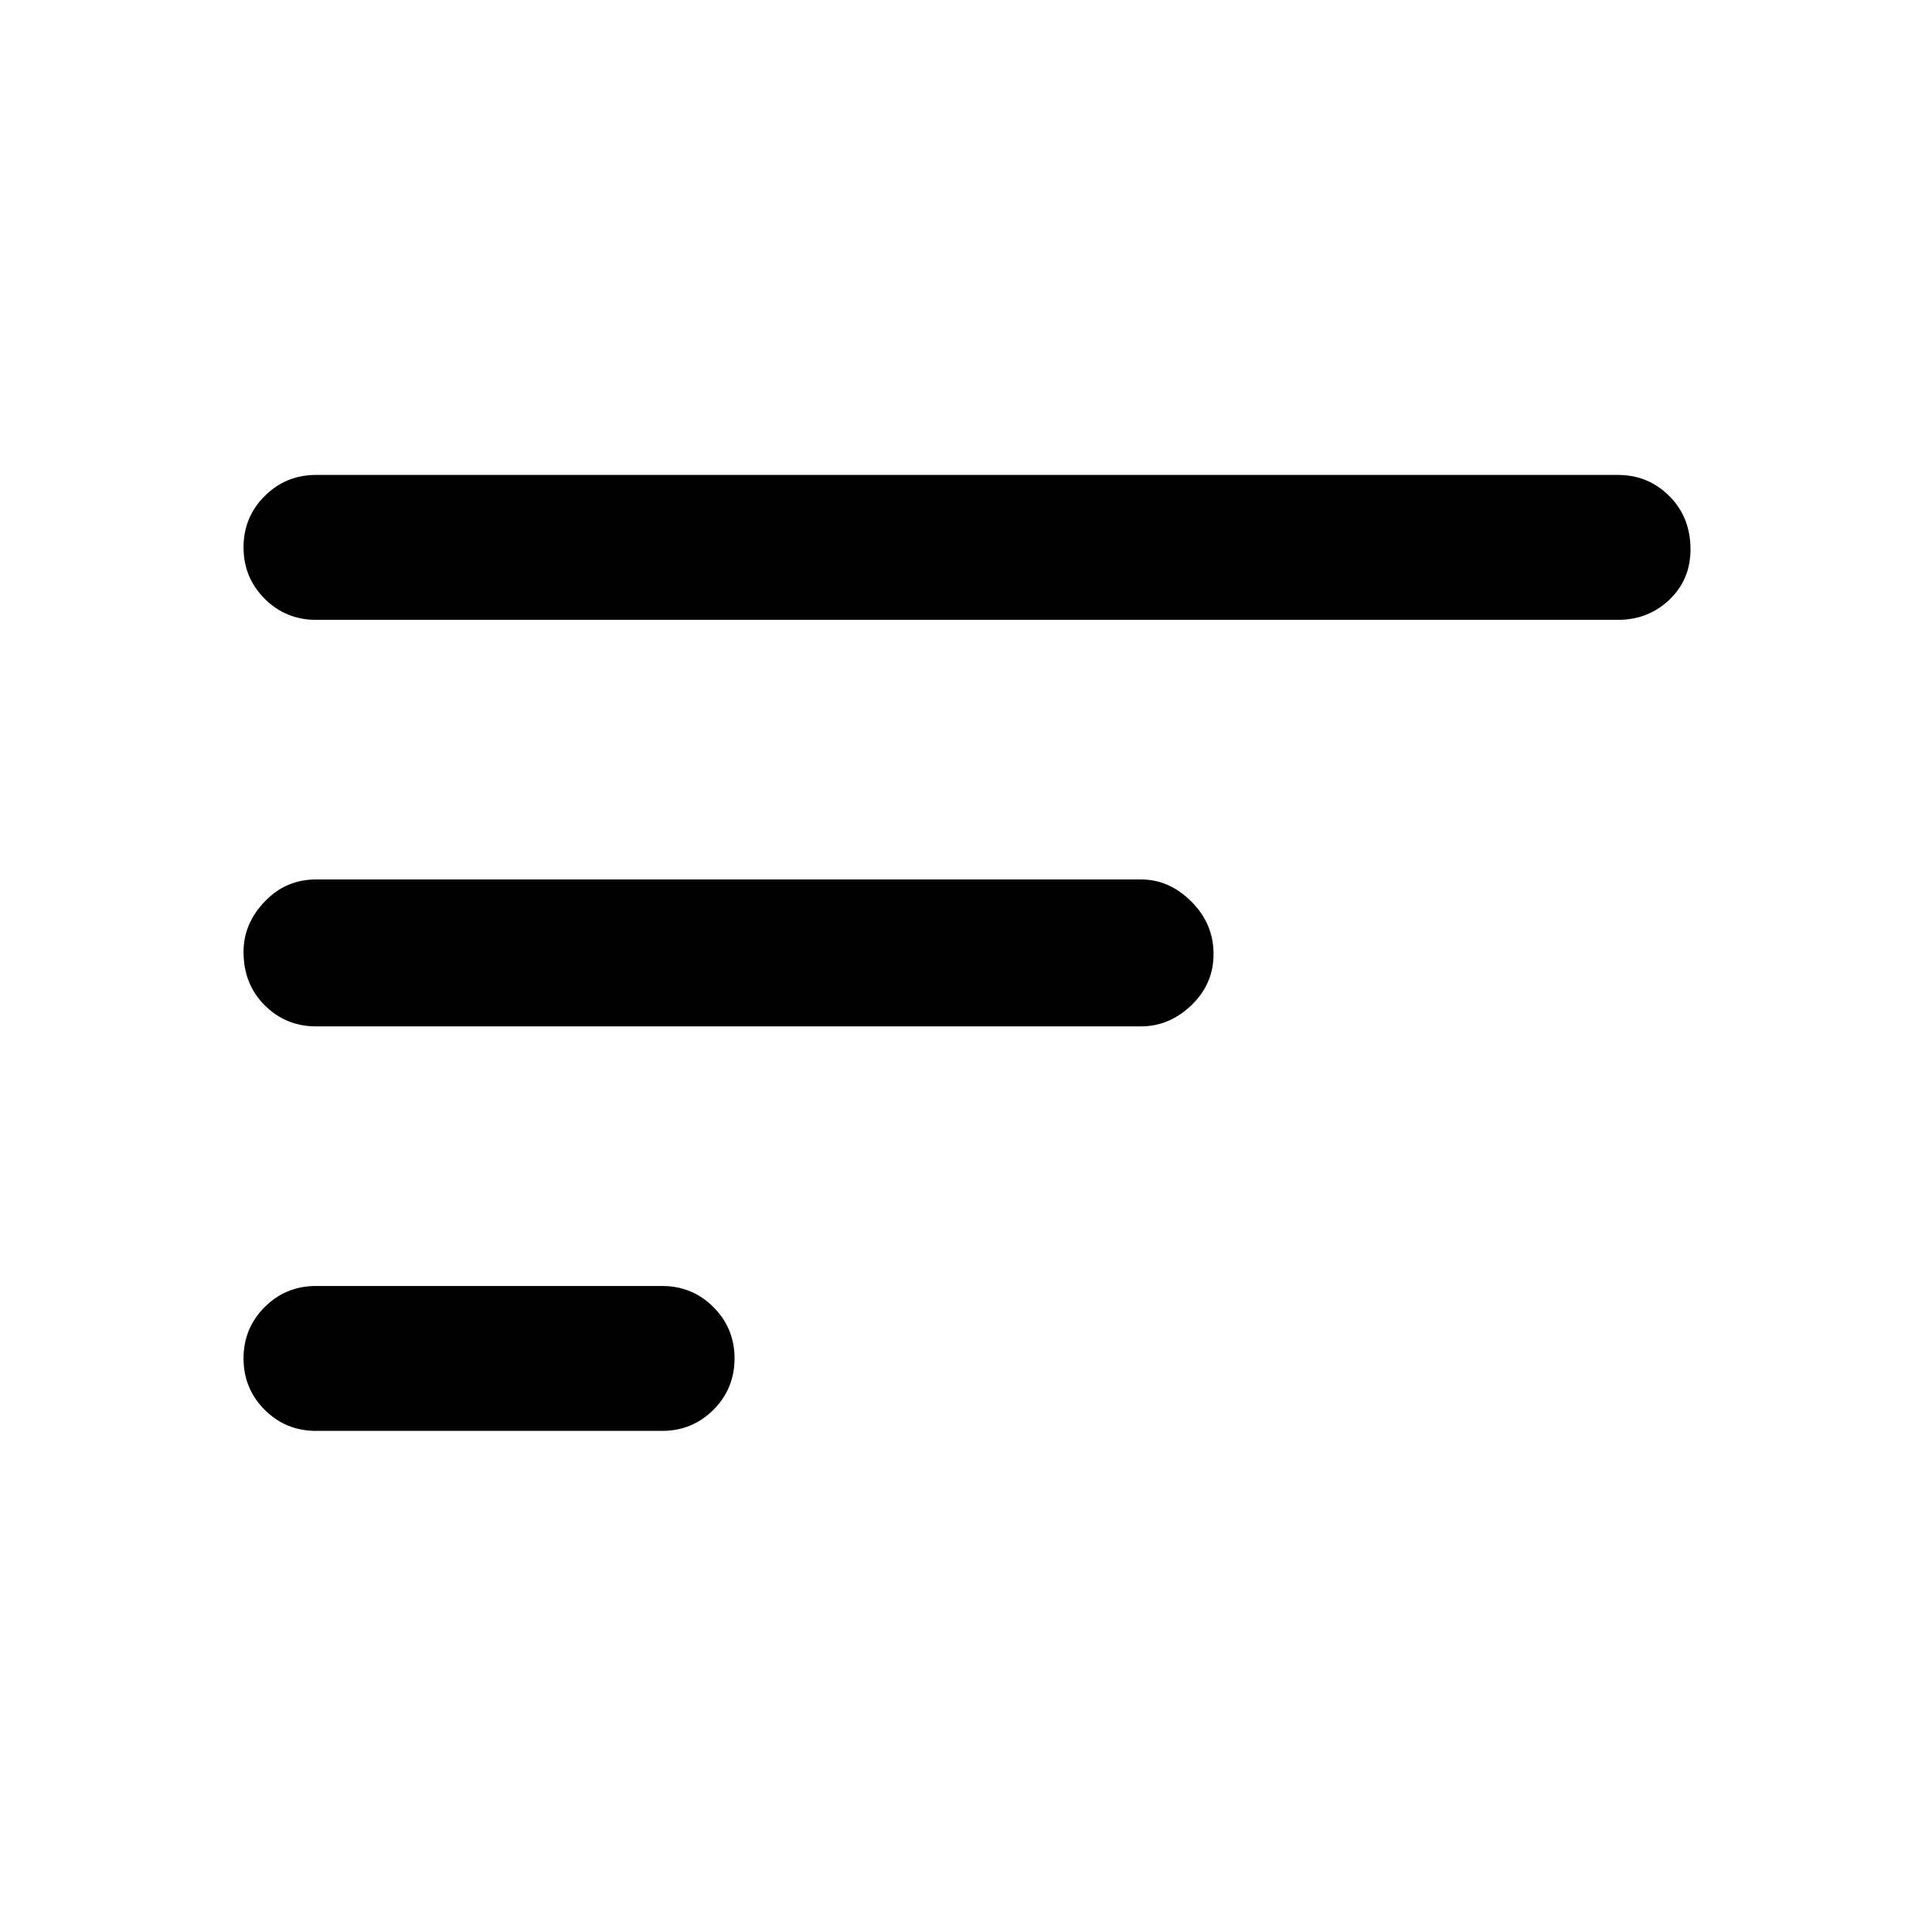 <svg xmlns="http://www.w3.org/2000/svg" height="40" width="40"><path d="M13.708 29.625H6.542q-.625 0-1.063-.437-.437-.438-.437-1.063t.437-1.063q.438-.437 1.063-.437h7.166q.625 0 1.063.437.437.438.437 1.063t-.437 1.063q-.438.437-1.063.437ZM33.5 12.833H6.542q-.625 0-1.063-.437-.437-.438-.437-1.063t.437-1.062q.438-.438 1.063-.438H33.5q.625 0 1.062.438.438.437.438 1.104 0 .625-.438 1.042-.437.416-1.062.416Zm-9.875 8.417H6.542q-.625 0-1.063-.438-.437-.437-.437-1.104 0-.583.437-1.041.438-.459 1.063-.459h17.083q.583 0 1.042.459.458.458.458 1.083t-.458 1.062q-.459.438-1.042.438Z"/></svg>